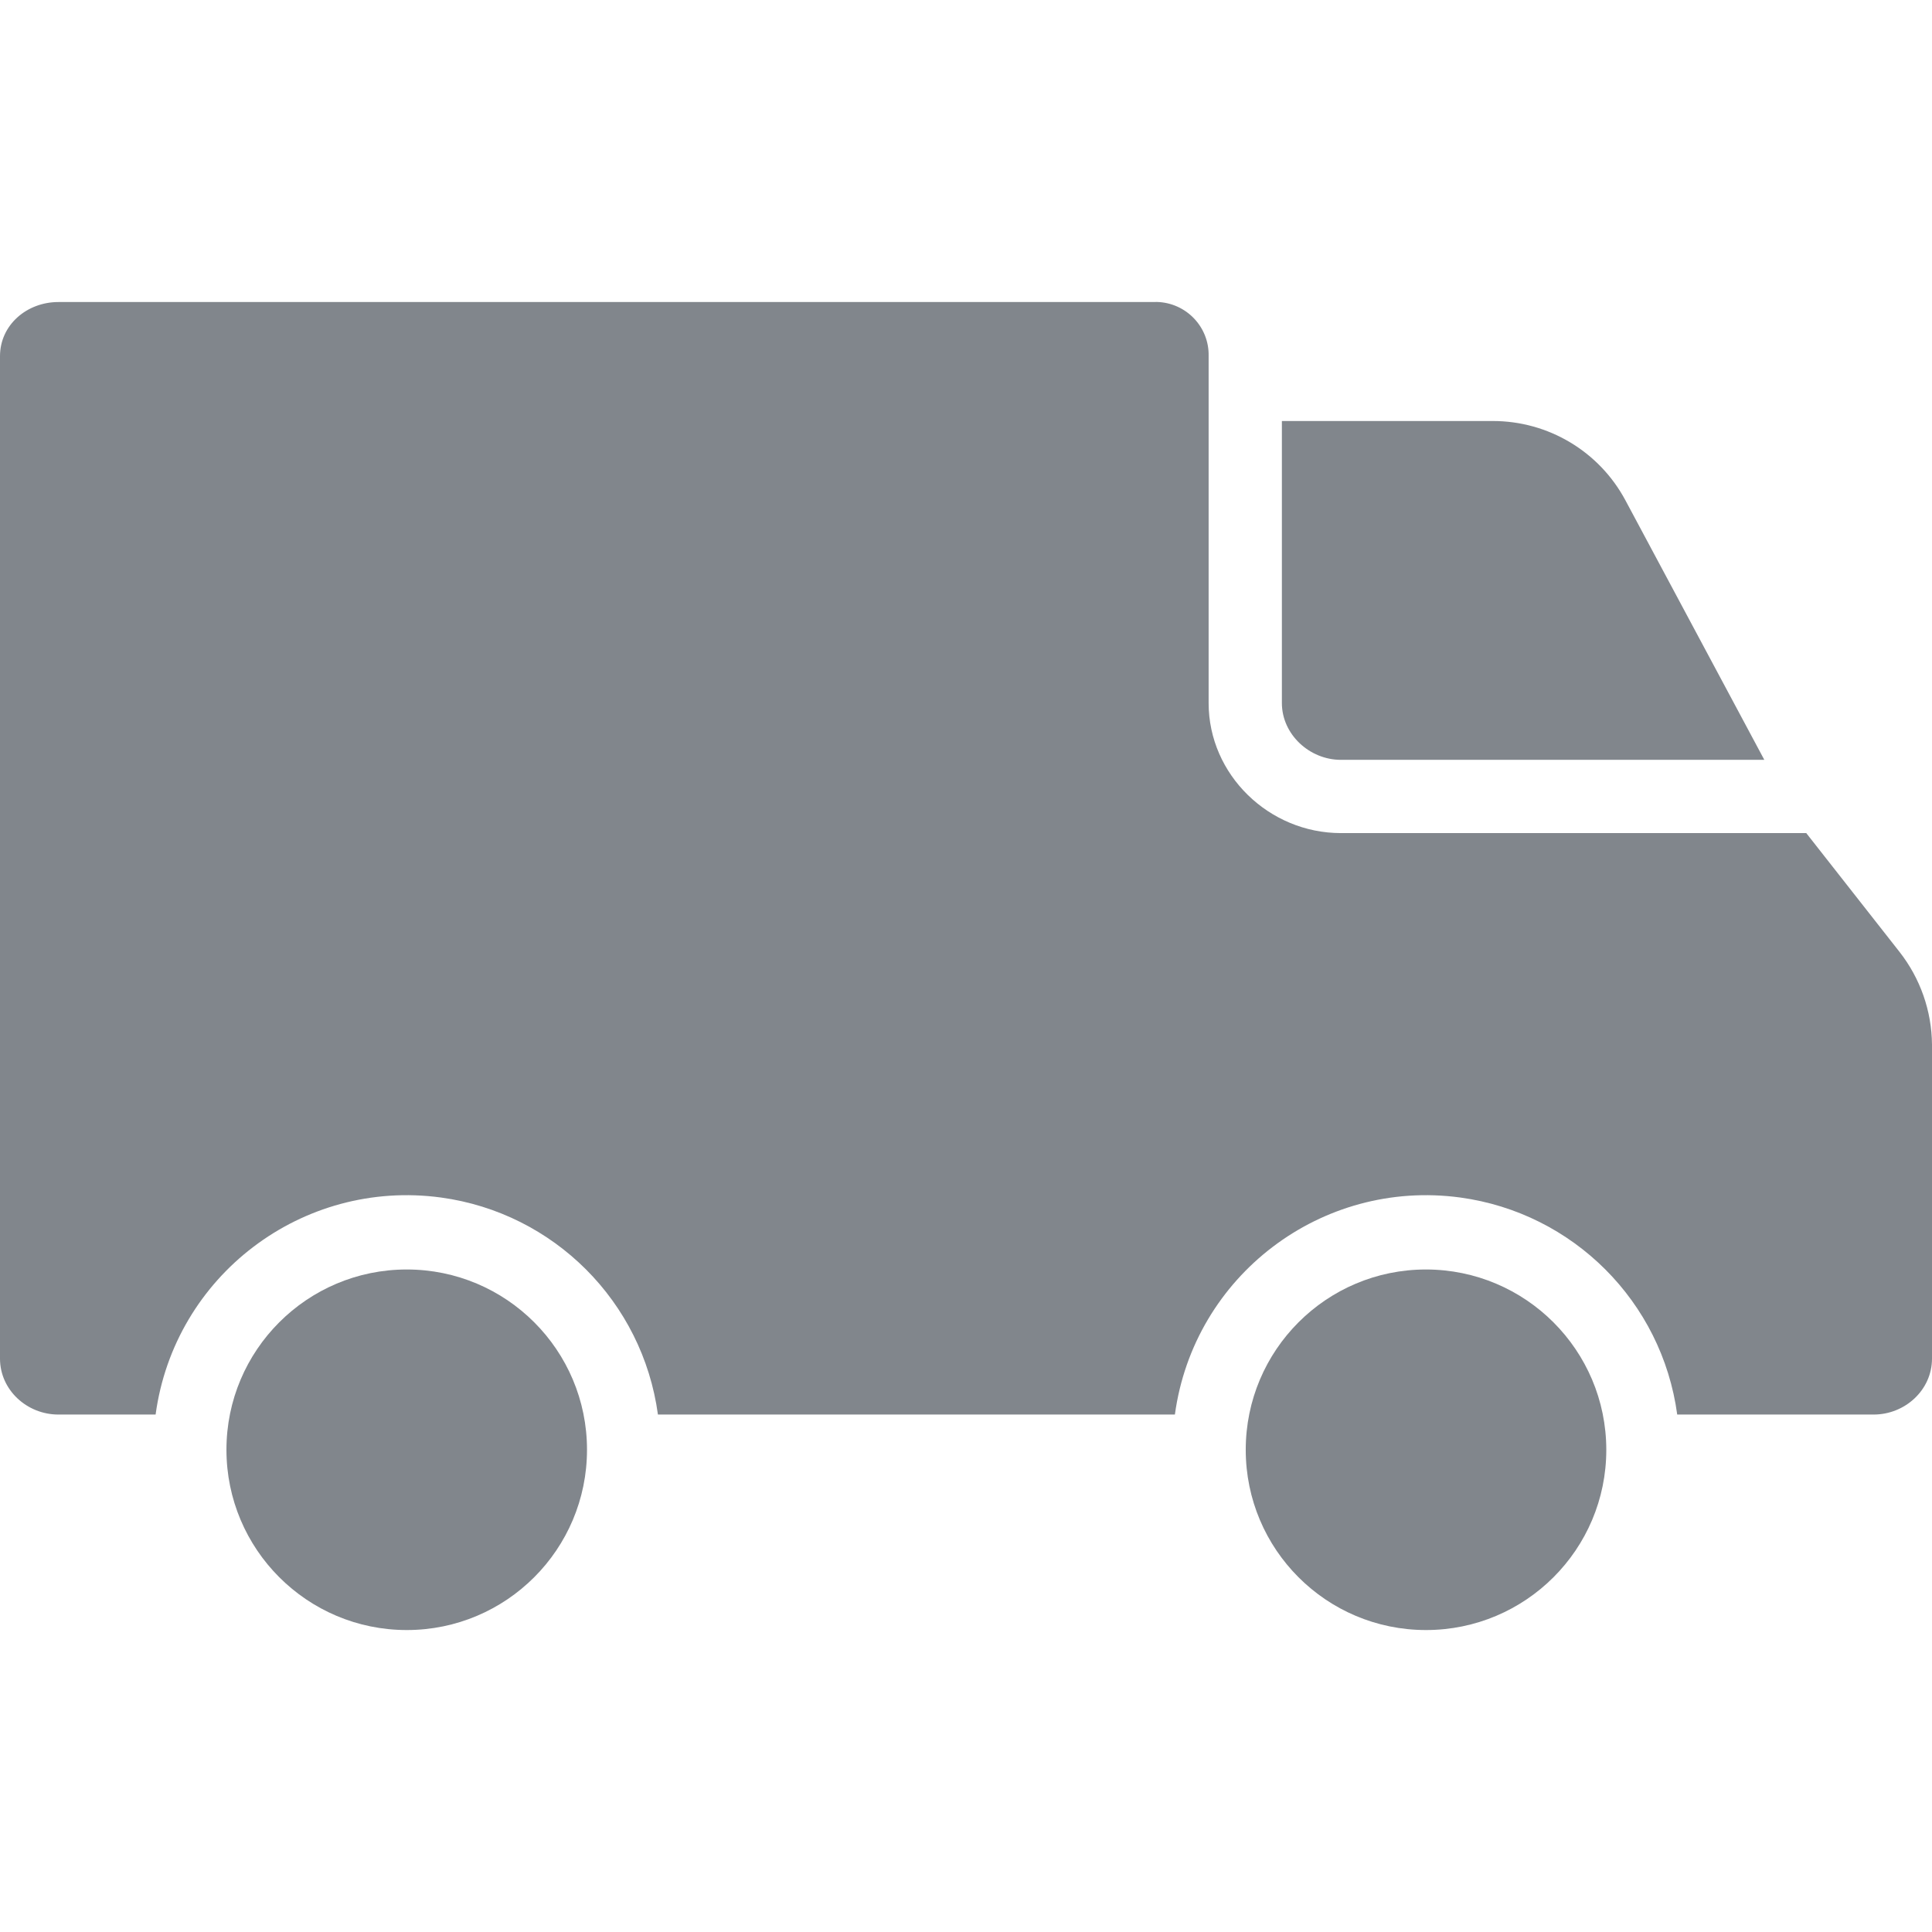 <svg viewBox="0 0 24 24" fill="none" xmlns="http://www.w3.org/2000/svg"><g clip-path=""><path d="M20.192 6.216C19.867 5.608 19.233 5.229 18.543 5.23H15.924V8.733C15.924 9.123 16.267 9.439 16.657 9.439H21.917L20.192 6.216Z" fill="#81868C"/><path d="M5.053 20.249C6.29 20.249 7.292 19.246 7.292 18.009C7.292 16.773 6.29 15.77 5.053 15.77C3.816 15.77 2.813 16.773 2.813 18.009C2.813 19.246 3.816 20.249 5.053 20.249Z" fill="#81868C"/><path d="M17.714 15.77C16.477 15.77 15.475 16.773 15.475 18.01C15.475 19.247 16.477 20.249 17.714 20.249C18.951 20.249 19.954 19.247 19.954 18.01C19.954 18.009 19.954 18.009 19.954 18.009C19.953 16.773 18.951 15.771 17.714 15.77Z" fill="#81868C"/><path d="M23.596 11.824L22.438 10.349H16.657C15.765 10.349 15.014 9.625 15.014 8.733V4.425C15.023 4.061 14.734 3.76 14.37 3.751C14.358 3.751 14.345 3.751 14.332 3.752H0.725C0.335 3.752 0 4.035 0 4.425V16.877C0 17.267 0.335 17.572 0.725 17.572H1.933C2.167 15.848 3.754 14.642 5.478 14.876C6.88 15.067 7.982 16.169 8.173 17.572H14.595C14.83 15.848 16.417 14.642 18.14 14.876C19.542 15.067 20.645 16.169 20.835 17.572H23.275C23.665 17.572 24 17.267 24 16.877V12.975C23.996 12.557 23.854 12.153 23.596 11.824Z" fill="#81868C"/></g><defs><clipPath id="clip0"><rect width="24" height="24" fill="white"/></clipPath></defs></svg>